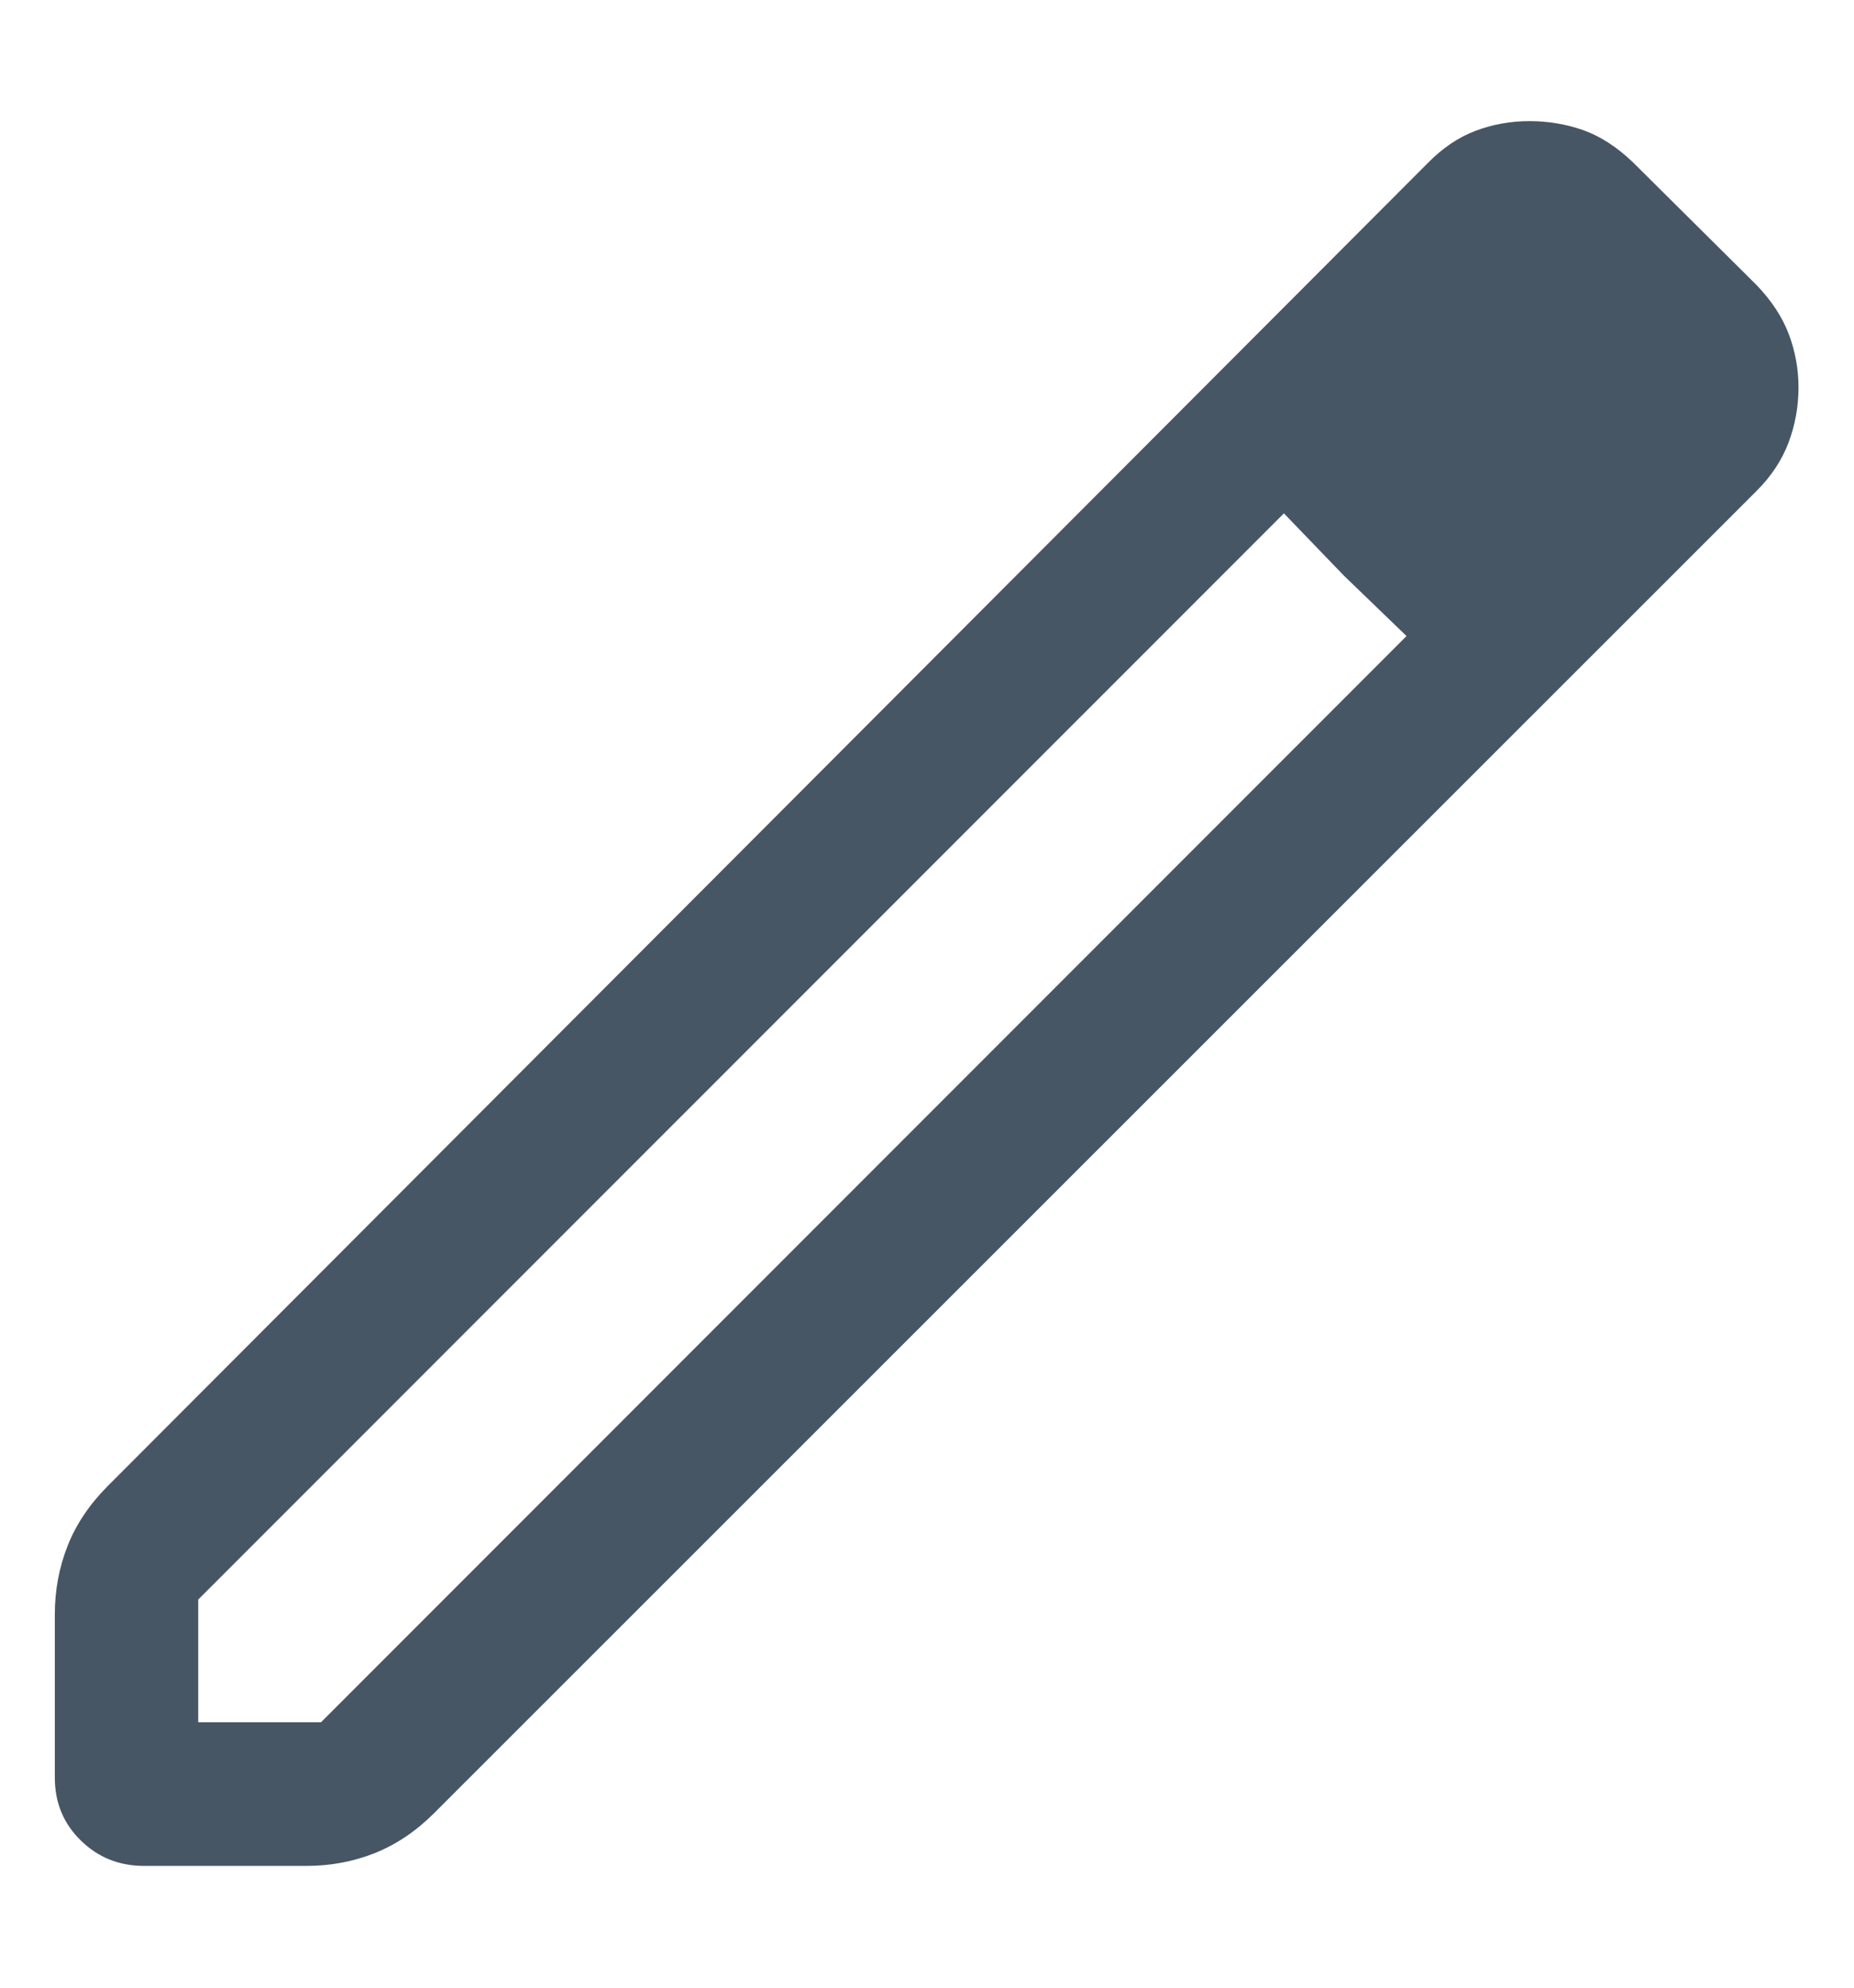 <svg width="14" height="15" viewBox="0 0 14 15" fill="none" xmlns="http://www.w3.org/2000/svg">
<path id="edit" d="M1.497 12.997H2.424L10.621 4.8L9.695 3.874L1.497 12.071V12.997ZM1.088 14.081C0.9 14.081 0.74 14.017 0.61 13.889C0.479 13.761 0.414 13.603 0.414 13.415V12.182C0.414 12.002 0.446 11.83 0.51 11.667C0.574 11.504 0.675 11.354 0.811 11.217L10.781 1.231C10.893 1.117 11.014 1.035 11.143 0.987C11.272 0.938 11.408 0.914 11.549 0.914C11.691 0.914 11.826 0.937 11.955 0.982C12.084 1.028 12.208 1.108 12.329 1.223L13.263 2.15C13.379 2.27 13.46 2.395 13.509 2.525C13.557 2.654 13.581 2.787 13.581 2.924C13.581 3.07 13.555 3.209 13.505 3.342C13.454 3.475 13.374 3.596 13.263 3.706L3.278 13.683C3.141 13.82 2.991 13.92 2.829 13.985C2.666 14.049 2.495 14.081 2.316 14.081H1.088ZM10.149 4.345L9.695 3.874L10.621 4.8L10.149 4.345Z" fill="#475665"/>
</svg>
